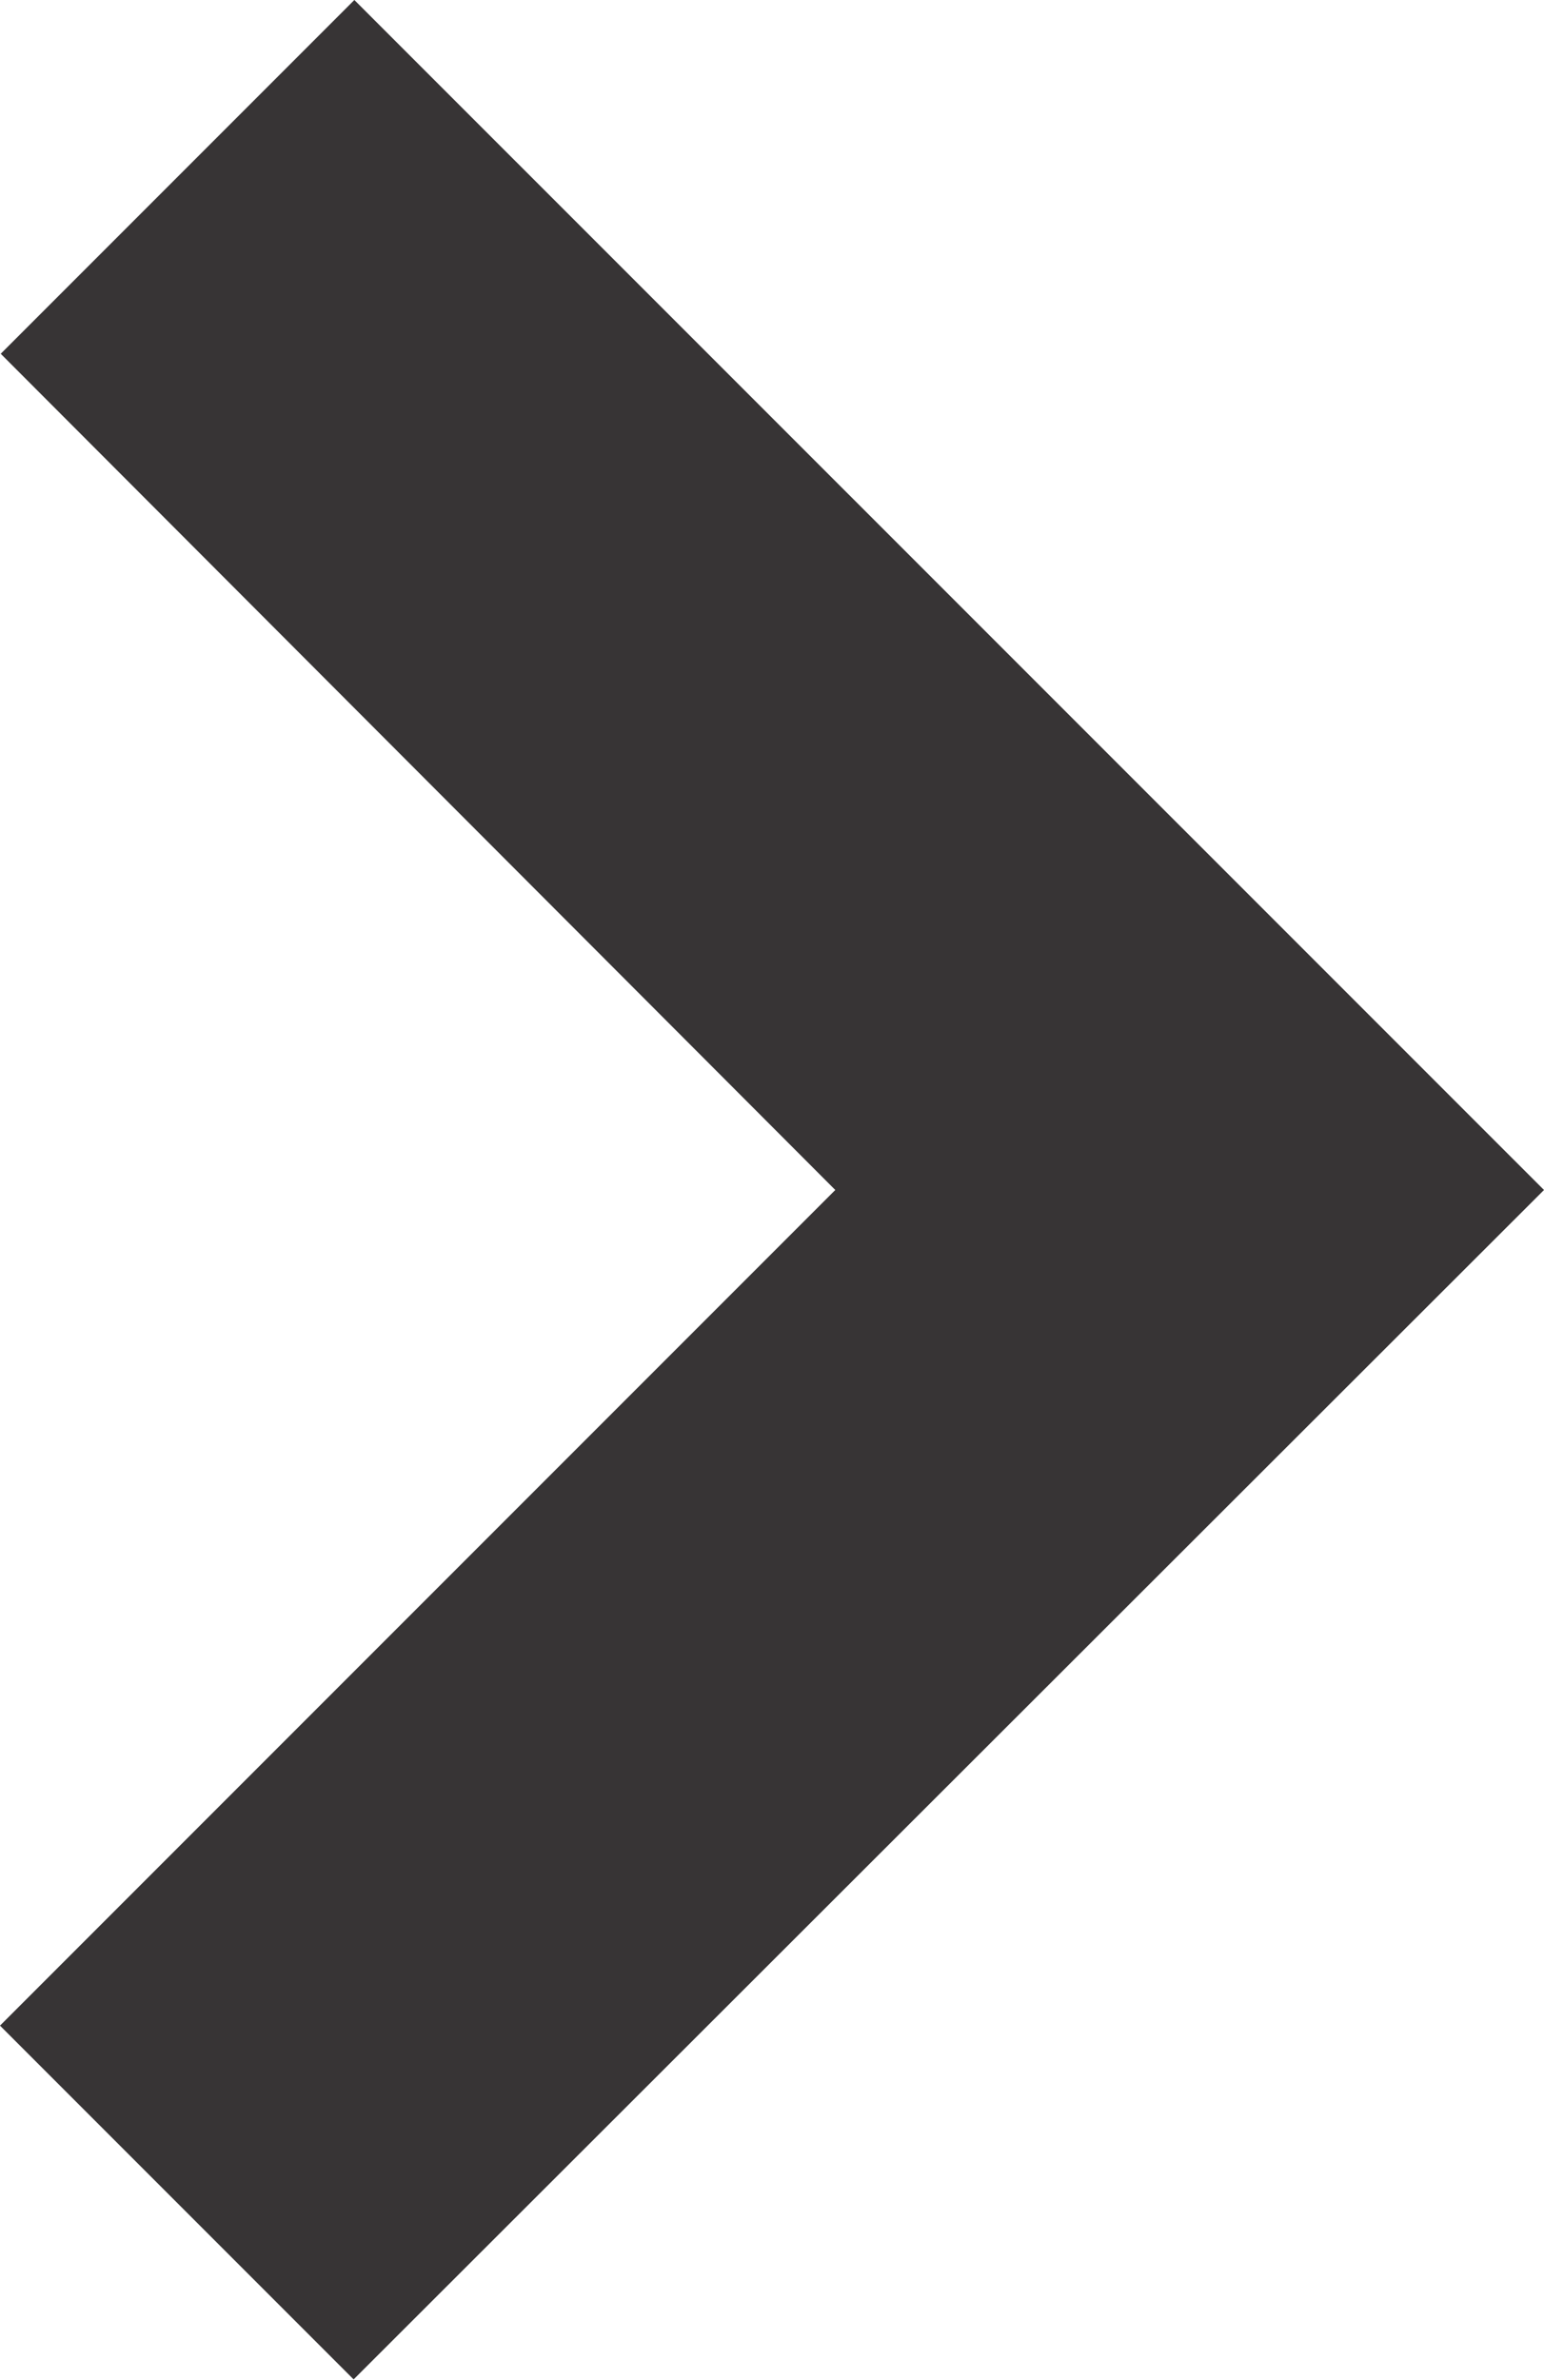 <svg xmlns="http://www.w3.org/2000/svg" width="10.479" height="16.147" viewBox="0 0 10.479 16.147">
  <path id="Path_314" data-name="Path 314" d="M8.073,0,0,8.074l2.4,2.4L8.073,4.81l5.669,5.669,2.4-2.4Z" transform="translate(10.479) rotate(90)" fill="#373435"/>
</svg>
